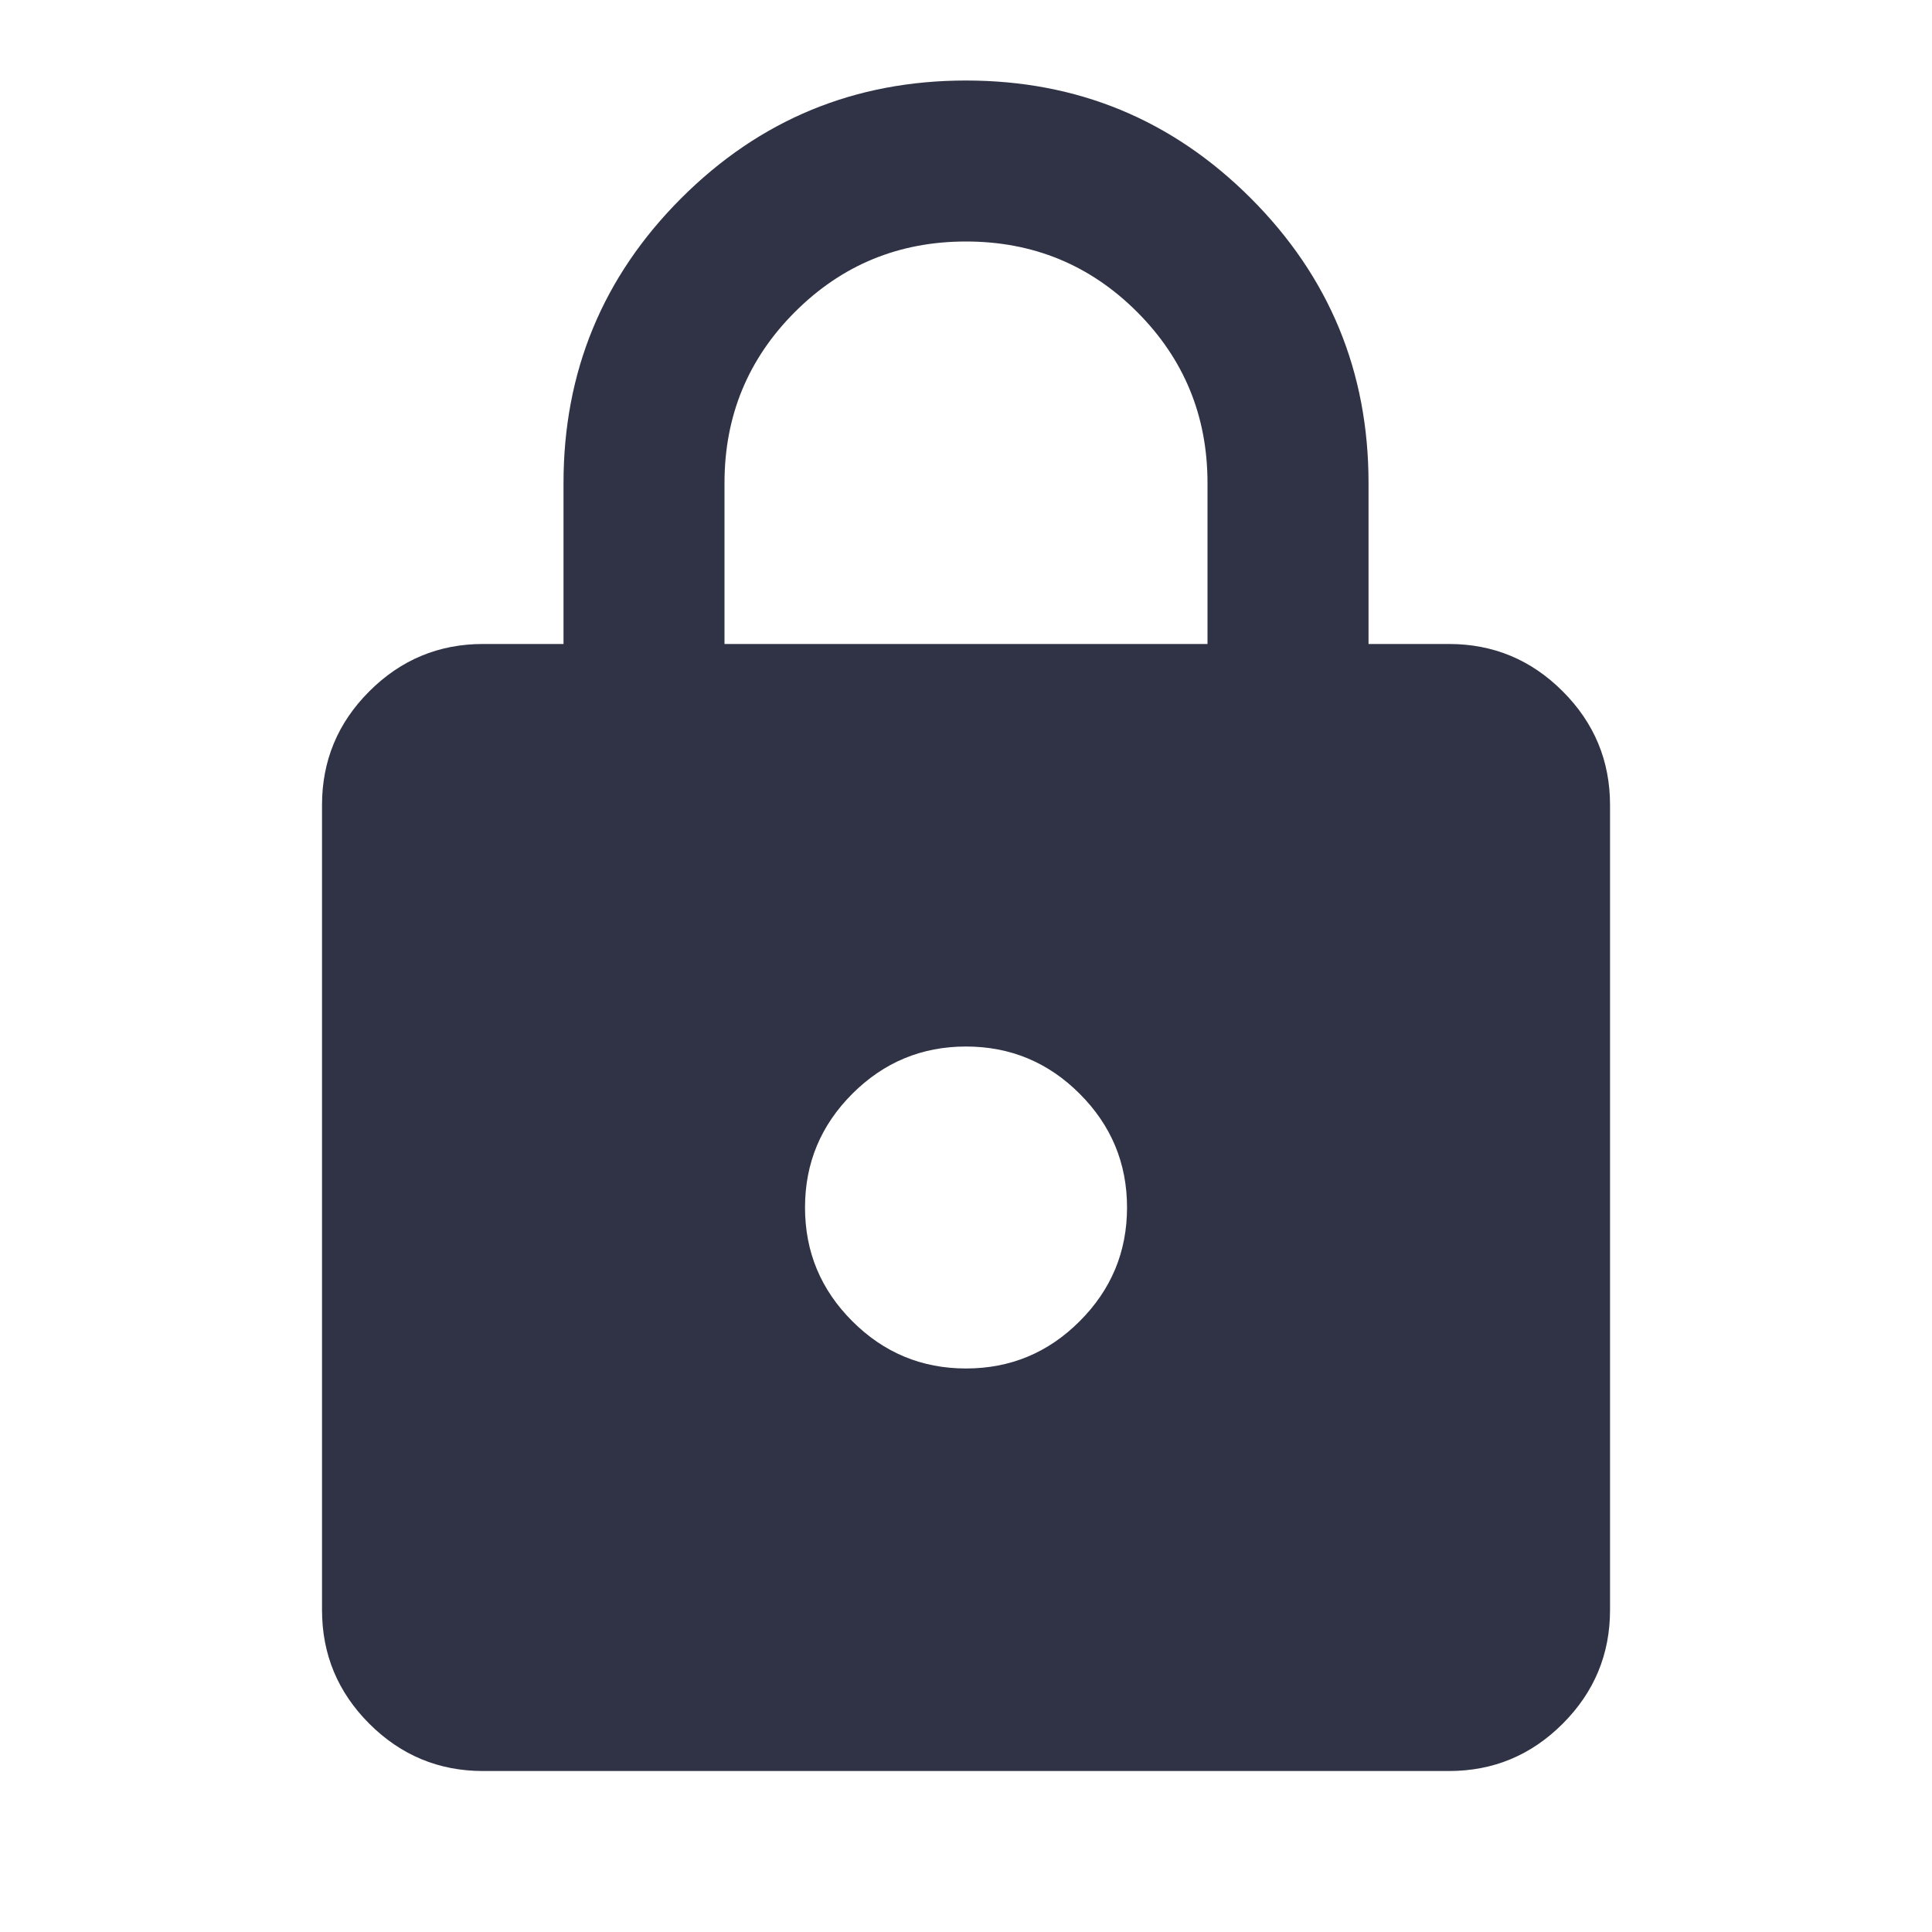 <svg width="40" height="40" viewBox="0 0 40 40" fill="none" xmlns="http://www.w3.org/2000/svg">
<path d="M10 36.667C9.084 36.667 8.299 36.34 7.646 35.688C6.993 35.035 6.667 34.25 6.667 33.333V16.667C6.667 15.75 6.993 14.965 7.646 14.313C8.299 13.66 9.084 13.333 10 13.333H11.667V10C11.667 7.695 12.479 5.729 14.104 4.104C15.729 2.479 17.695 1.667 20 1.667C22.306 1.667 24.271 2.479 25.896 4.104C27.521 5.729 28.334 7.695 28.334 10V13.333H30C30.917 13.333 31.702 13.66 32.354 14.313C33.007 14.965 33.334 15.75 33.334 16.667V33.333C33.334 34.25 33.007 35.035 32.354 35.688C31.702 36.34 30.917 36.667 30 36.667H10ZM20 28.333C20.917 28.333 21.702 28.007 22.354 27.354C23.007 26.701 23.334 25.917 23.334 25C23.334 24.083 23.007 23.299 22.354 22.646C21.702 21.993 20.917 21.667 20 21.667C19.084 21.667 18.299 21.993 17.646 22.646C16.993 23.299 16.667 24.083 16.667 25C16.667 25.917 16.993 26.701 17.646 27.354C18.299 28.007 19.084 28.333 20 28.333ZM15 13.333H25V10C25 8.611 24.514 7.431 23.542 6.458C22.57 5.486 21.389 5 20 5C18.611 5 17.431 5.486 16.459 6.458C15.486 7.431 15 8.611 15 10V13.333Z" fill="#303345"/>
</svg>
